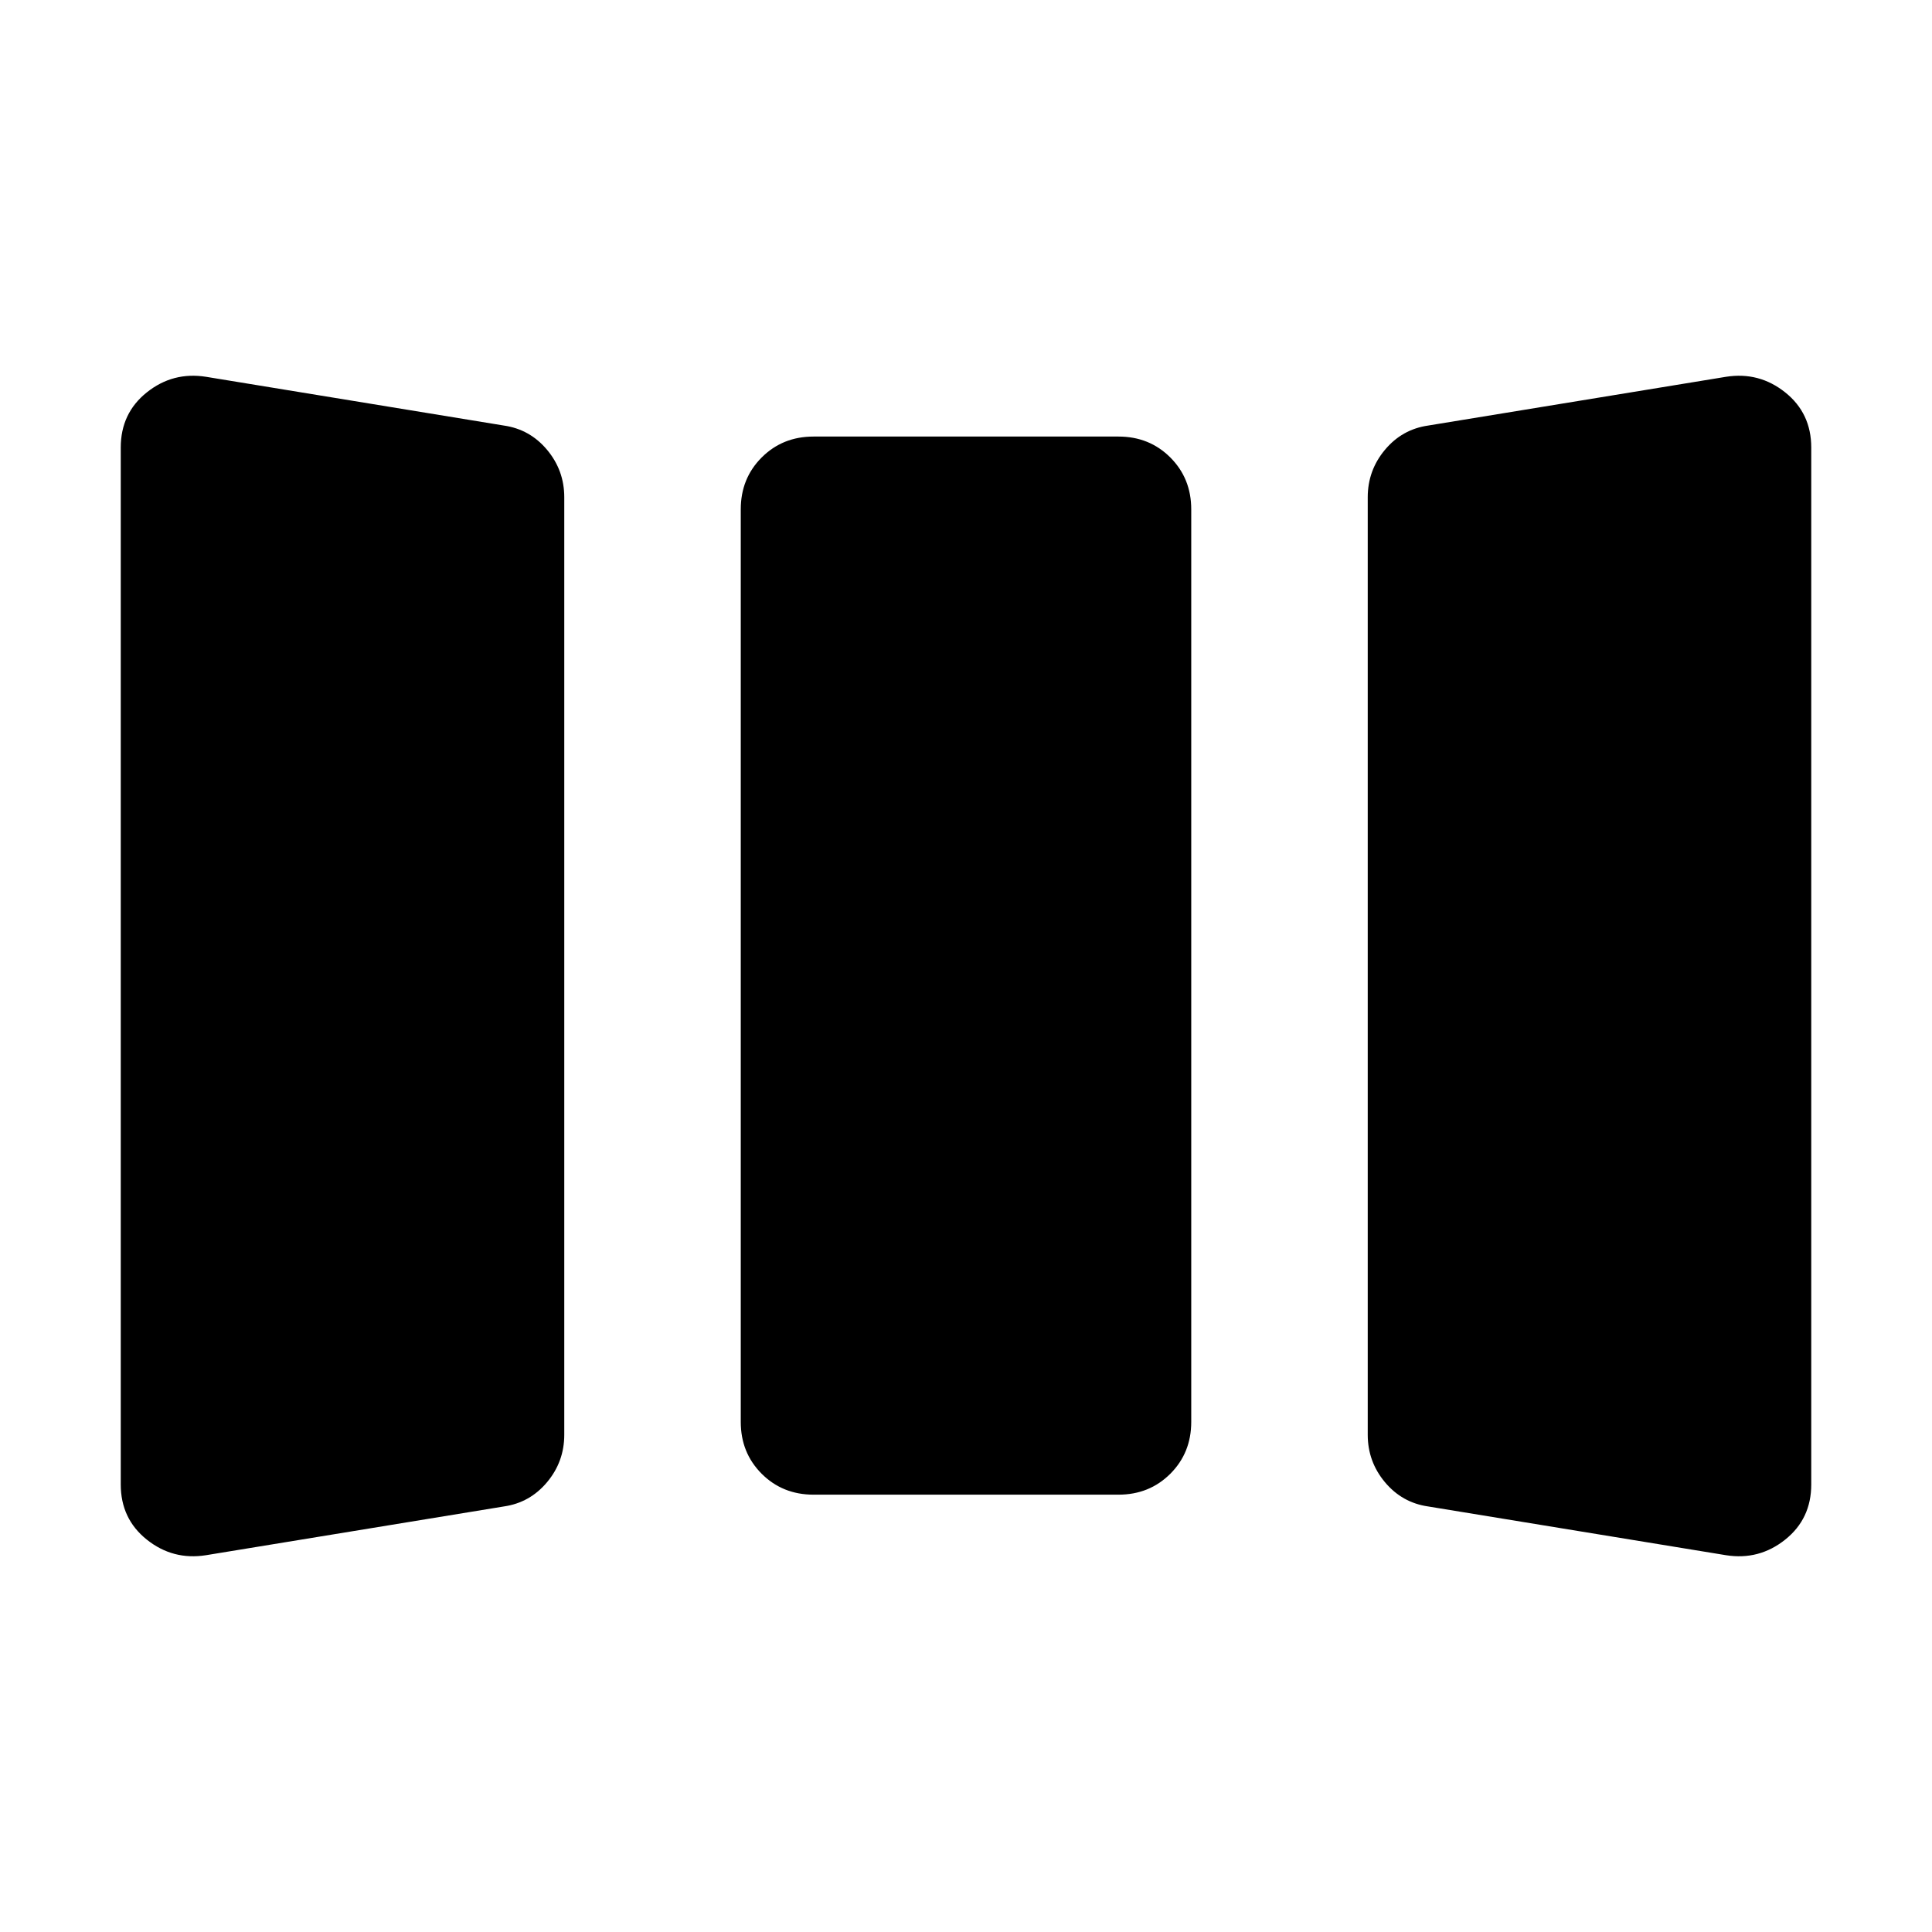 <svg xmlns="http://www.w3.org/2000/svg" height="24" viewBox="0 -960 960 960" width="24"><path d="M102.39-187.23q-16.47 2.61-29.43-7.73T60-222.39v-515.22q0-17.09 12.96-27.43t29.43-7.73l147.97 24.22q12.95 1.86 21.49 12.08 8.53 10.22 8.53 23.55v465.84q0 13.33-8.53 23.55-8.54 10.22-21.49 12.08l-147.97 24.22Zm301.84-30.08q-15.36 0-25.76-10.39-10.39-10.4-10.39-25.76v-453.46q0-15.37 10.39-25.76 10.4-10.4 25.76-10.4h151.54q15.36 0 25.76 10.4 10.39 10.39 10.39 25.76v453.46q0 15.36-10.39 25.76-10.4 10.39-25.76 10.39H404.23Zm305.41 5.86q-12.95-1.86-21.49-12.08-8.53-10.22-8.53-23.55v-465.84q0-13.33 8.53-23.55 8.54-10.22 21.49-12.08l147.97-24.22q16.47-2.61 29.43 7.73T900-737.61v515.22q0 17.09-12.96 27.43t-29.43 7.73l-147.97-24.22Z"/></svg>